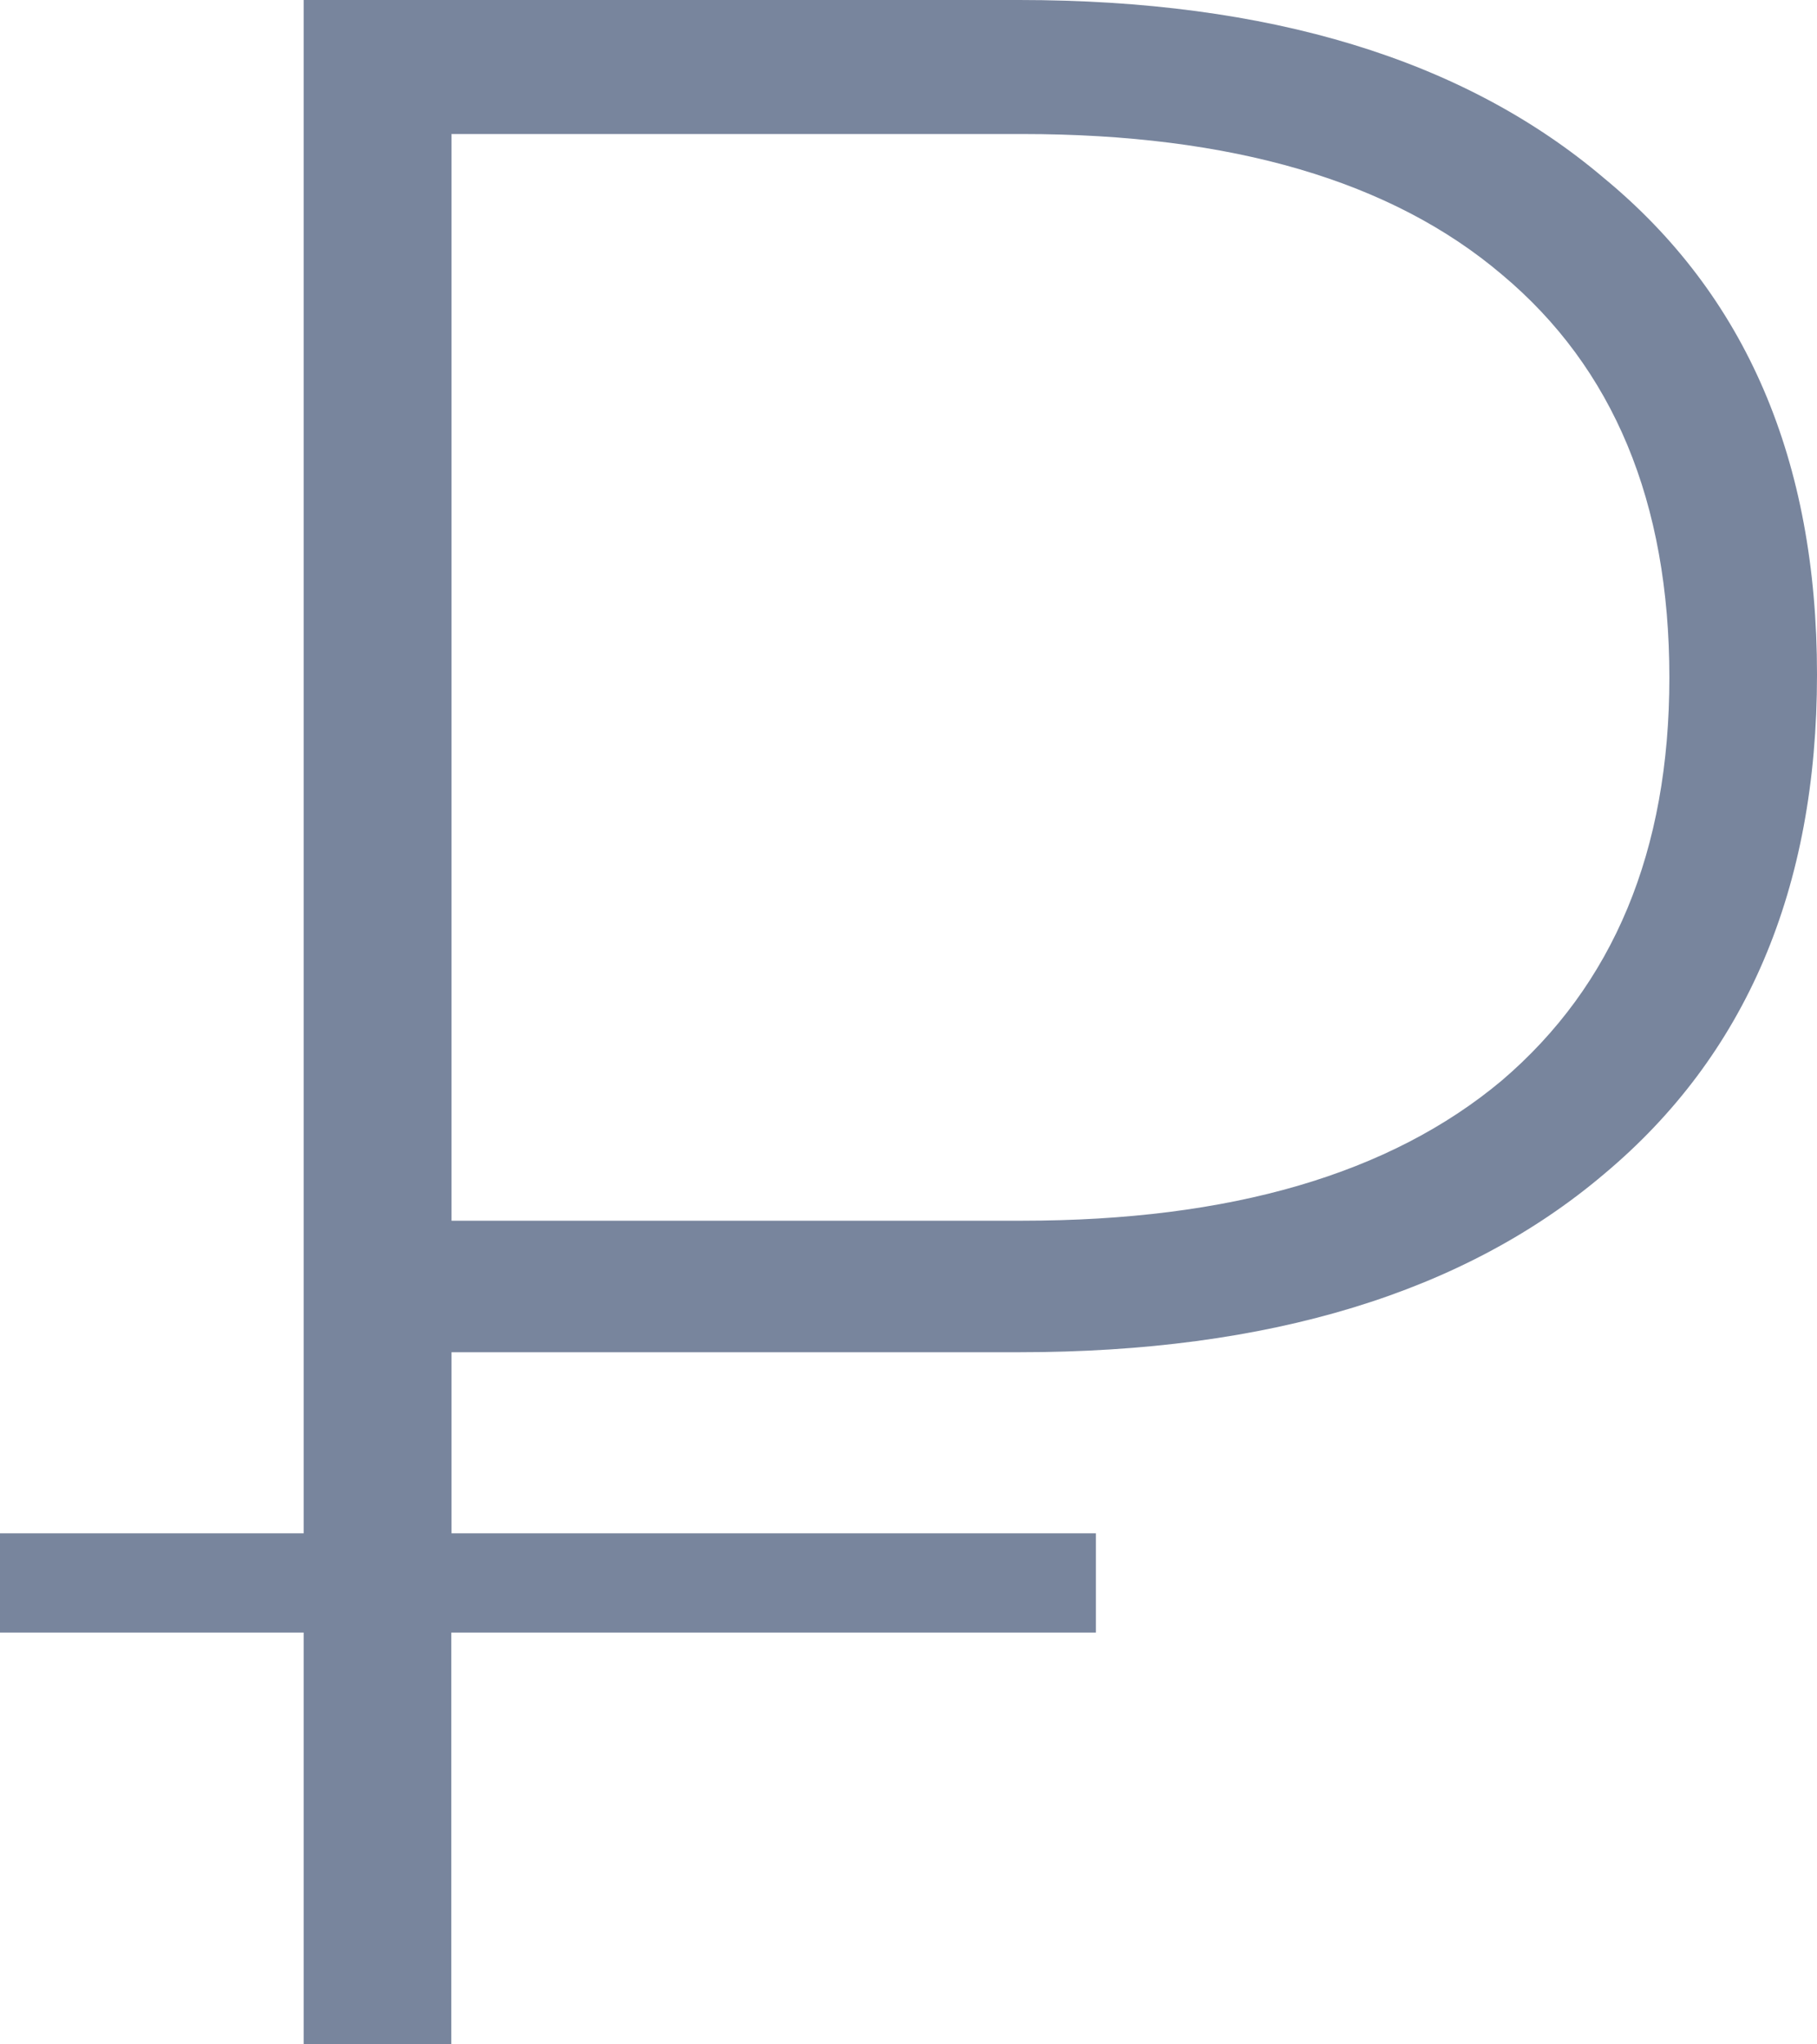 <svg width="8" height="9" fill="none" xmlns="http://www.w3.org/2000/svg"><path d="M1.988 5.953v.797h2.837v.437H1.987V9h-.65V7.187H0V6.75h1.337V0h3.15c1.1 0 1.959.261 2.575.784C7.688 1.3 8 2.027 8 2.97c0 .943-.313 1.676-.938 2.199-.616.522-1.474.784-2.575.784h-2.5zm0-5.362v4.783H4.5c.917 0 1.62-.205 2.112-.617.492-.42.738-1.011.738-1.774 0-.772-.246-1.363-.737-1.774C6.128.797 5.425.59 4.5.59H1.987z" fill="#78859D"/></svg>